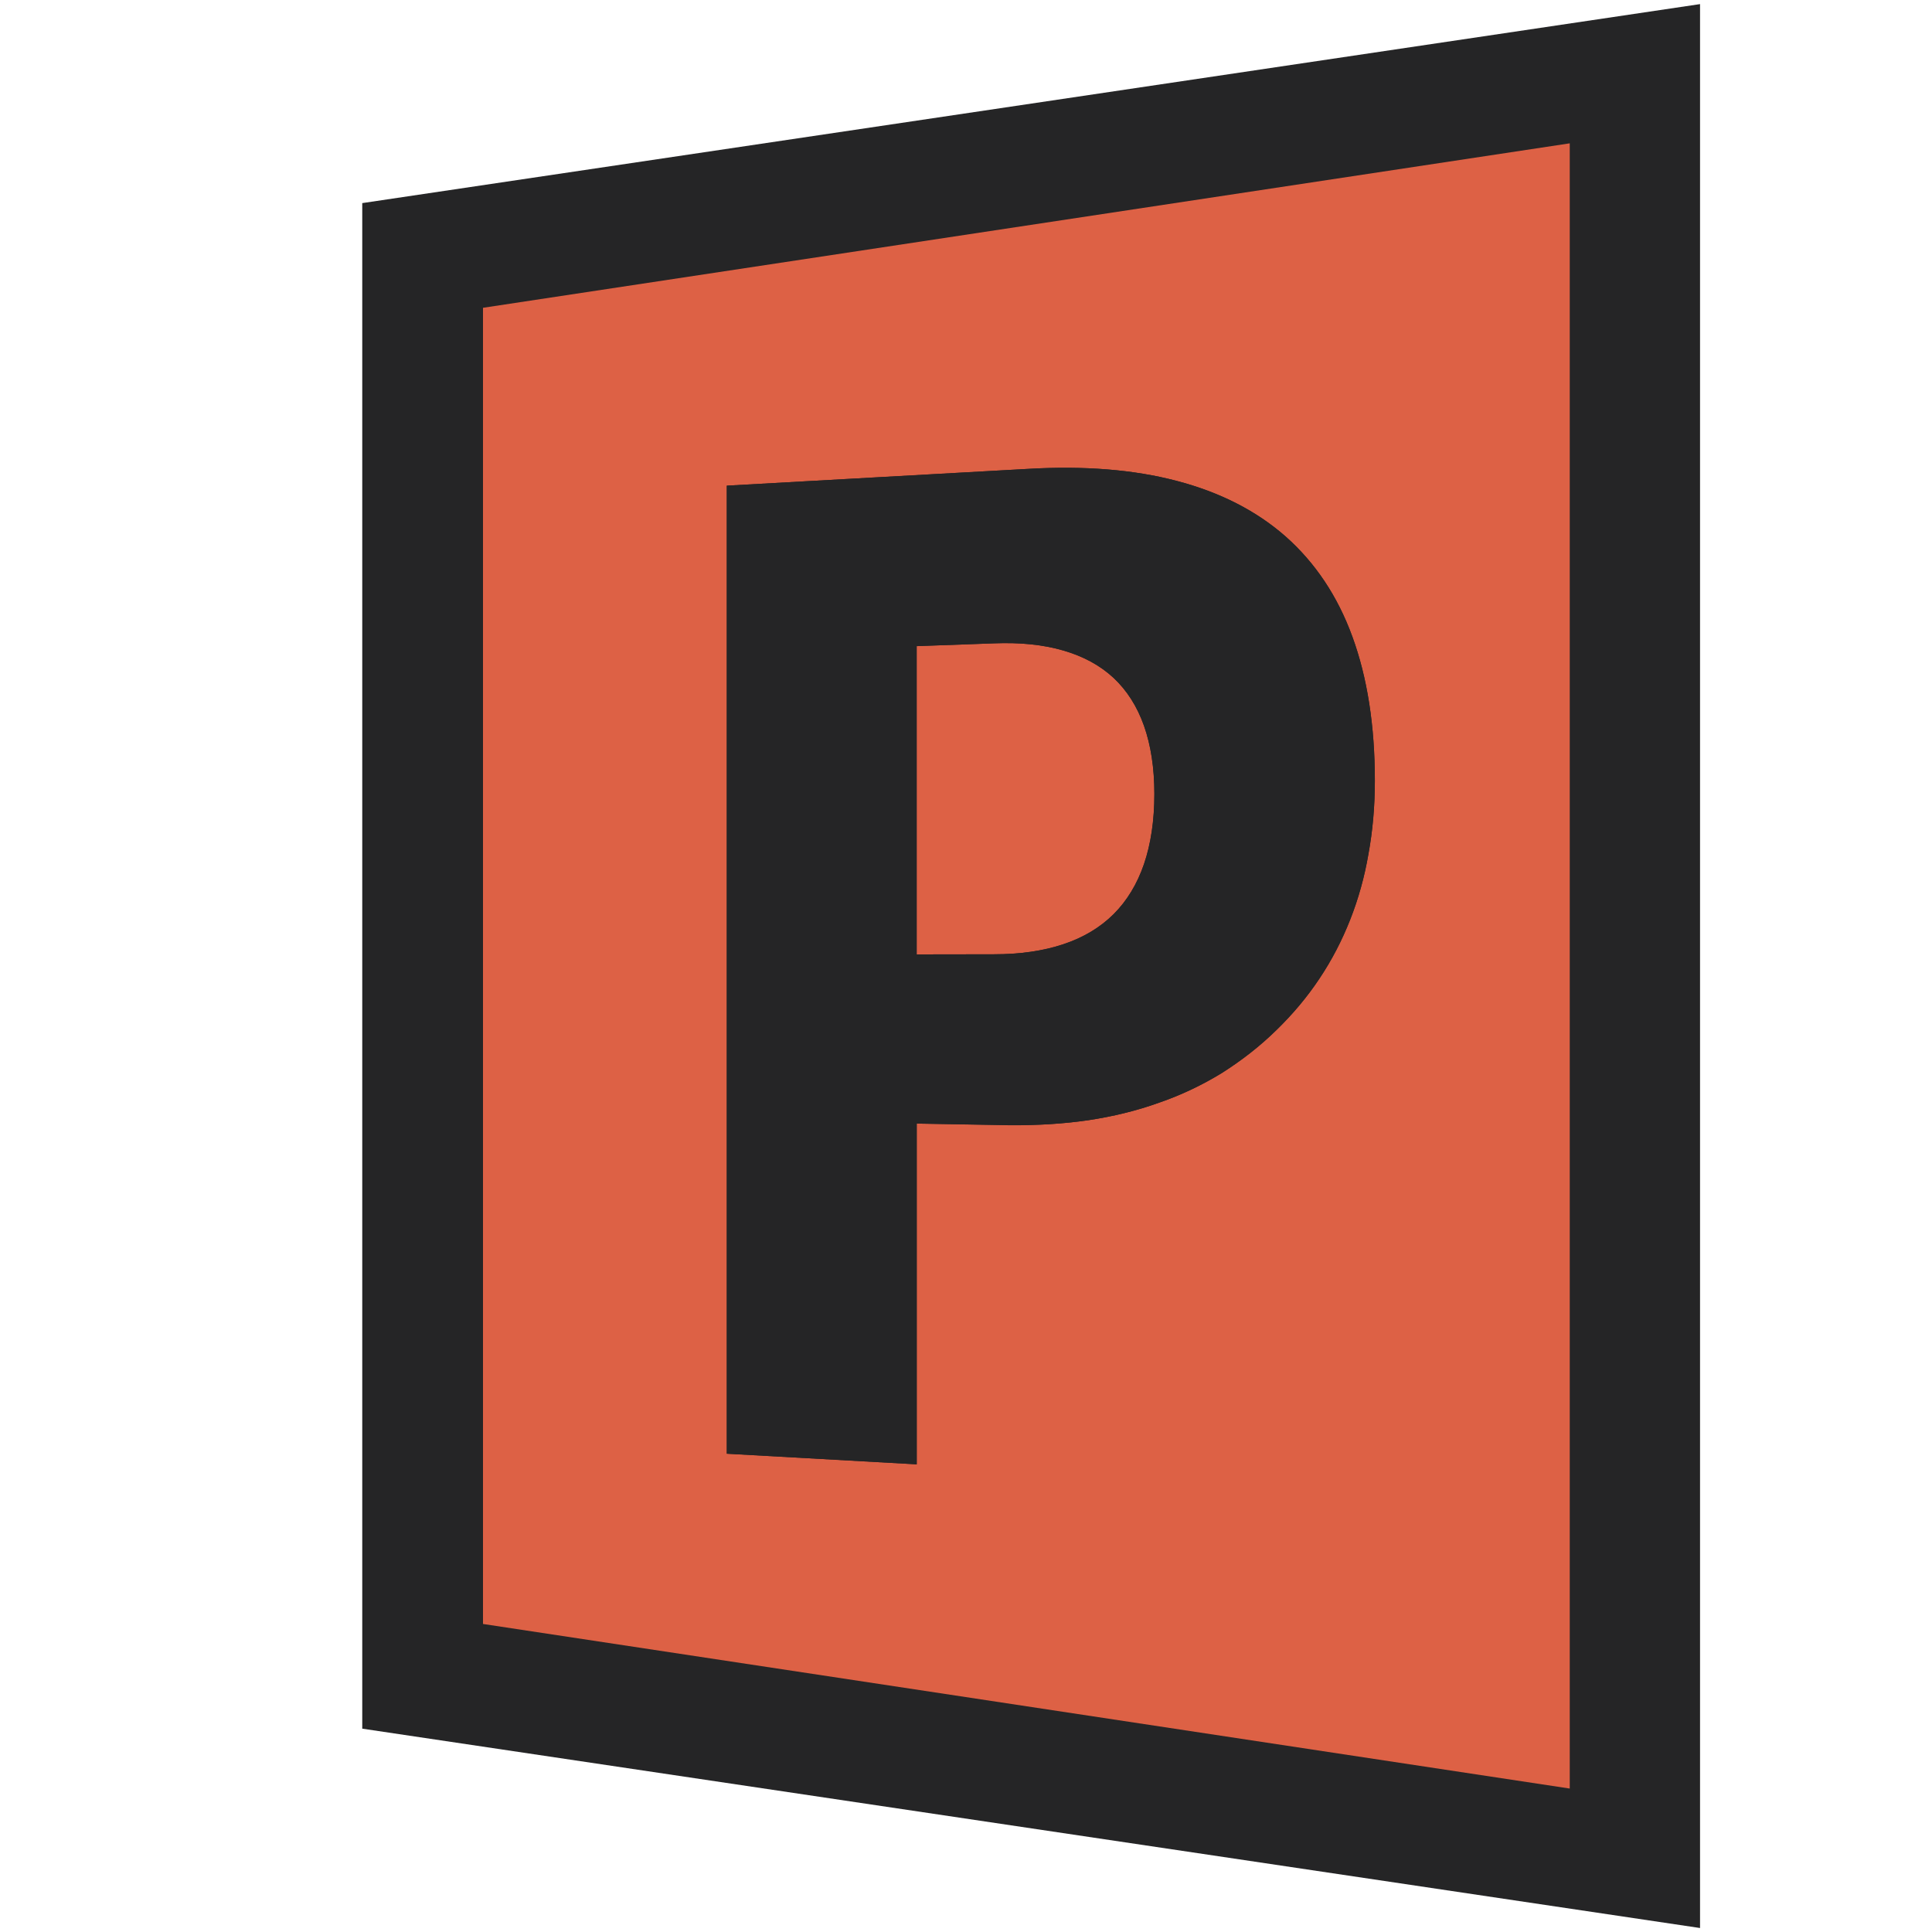 <ns0:svg xmlns:ns0="http://www.w3.org/2000/svg" version="1.1" x="0px" y="0px" viewBox="0 0 16 16" style="enable-background:new 0 0 16 16;" xml:space="preserve">
<ns0:g id="outline">
	<ns0:rect style="opacity:0;fill-rule:evenodd;clip-rule:evenodd;fill:#252526;" width="16" height="16" />
	<ns0:polygon style="fill-rule:evenodd;clip-rule:evenodd;fill:#252526;" points="3,14.316 3,1.682 14.079,0.034 14.079,15.967  " />
</ns0:g>
<ns0:g id="color_x5F_decoration">
	<ns0:g>
		<ns0:path style="fill:#dd6145;" d="M9.222,5.614C9.11,5.51,8.971,5.435,8.805,5.387C8.641,5.339,8.447,5.319,8.229,5.328L7.592,5.351    v2.553l0.638-0.001c0.218,0,0.411-0.028,0.575-0.083C8.971,7.765,9.11,7.682,9.222,7.571C9.333,7.46,9.417,7.322,9.474,7.156    C9.53,6.99,9.56,6.796,9.56,6.575c0-0.215-0.029-0.404-0.086-0.564C9.417,5.85,9.333,5.718,9.222,5.614z" />
		<ns0:path style="fill:#dd6145;" d="M4,2.549v10.9l9,1.363V1.187L4,2.549z M11.333,7.072c-0.033,0.192-0.084,0.374-0.152,0.546    c-0.068,0.172-0.152,0.334-0.254,0.487c-0.1,0.15-0.219,0.292-0.354,0.424c-0.139,0.137-0.291,0.254-0.453,0.357    c-0.164,0.1-0.336,0.182-0.521,0.246C9.413,9.199,9.218,9.246,9.014,9.277C8.809,9.307,8.592,9.32,8.367,9.318L7.592,9.305v2.822    l-1.573-0.088V4.022l2.495-0.139C8.979,3.856,9.39,3.889,9.743,3.982c0.357,0.093,0.66,0.247,0.904,0.461    c0.244,0.216,0.43,0.492,0.553,0.83c0.123,0.338,0.186,0.737,0.186,1.194C11.386,6.679,11.368,6.88,11.333,7.072z" />
	</ns0:g>
</ns0:g>
<ns0:g id="not_x5F_fg">
	<ns0:path style="fill:#252526;" d="M7.591,7.904V5.351l0.638-0.023C8.448,5.319,8.64,5.339,8.805,5.387   C8.971,5.435,9.11,5.51,9.222,5.614C9.333,5.718,9.417,5.85,9.474,6.01C9.53,6.171,9.56,6.359,9.56,6.575   c0,0.221-0.029,0.415-0.086,0.581C9.417,7.322,9.333,7.46,9.222,7.571C9.11,7.682,8.971,7.765,8.805,7.82   C8.64,7.875,8.448,7.903,8.229,7.903L7.591,7.904 M8.514,3.883L6.019,4.022v8.017l1.573,0.088V9.305l0.775,0.014   C8.592,9.32,8.808,9.307,9.014,9.277c0.204-0.031,0.399-0.078,0.585-0.145c0.186-0.064,0.357-0.146,0.521-0.247   c0.162-0.103,0.314-0.221,0.453-0.357c0.135-0.131,0.254-0.273,0.354-0.424c0.102-0.152,0.186-0.314,0.254-0.486   c0.068-0.172,0.119-0.354,0.152-0.546c0.035-0.192,0.053-0.394,0.053-0.605c0-0.458-0.062-0.856-0.186-1.194   c-0.123-0.337-0.309-0.614-0.553-0.83c-0.244-0.215-0.547-0.368-0.904-0.461C9.39,3.889,8.979,3.856,8.514,3.883" />
</ns0:g>
</ns0:svg>
